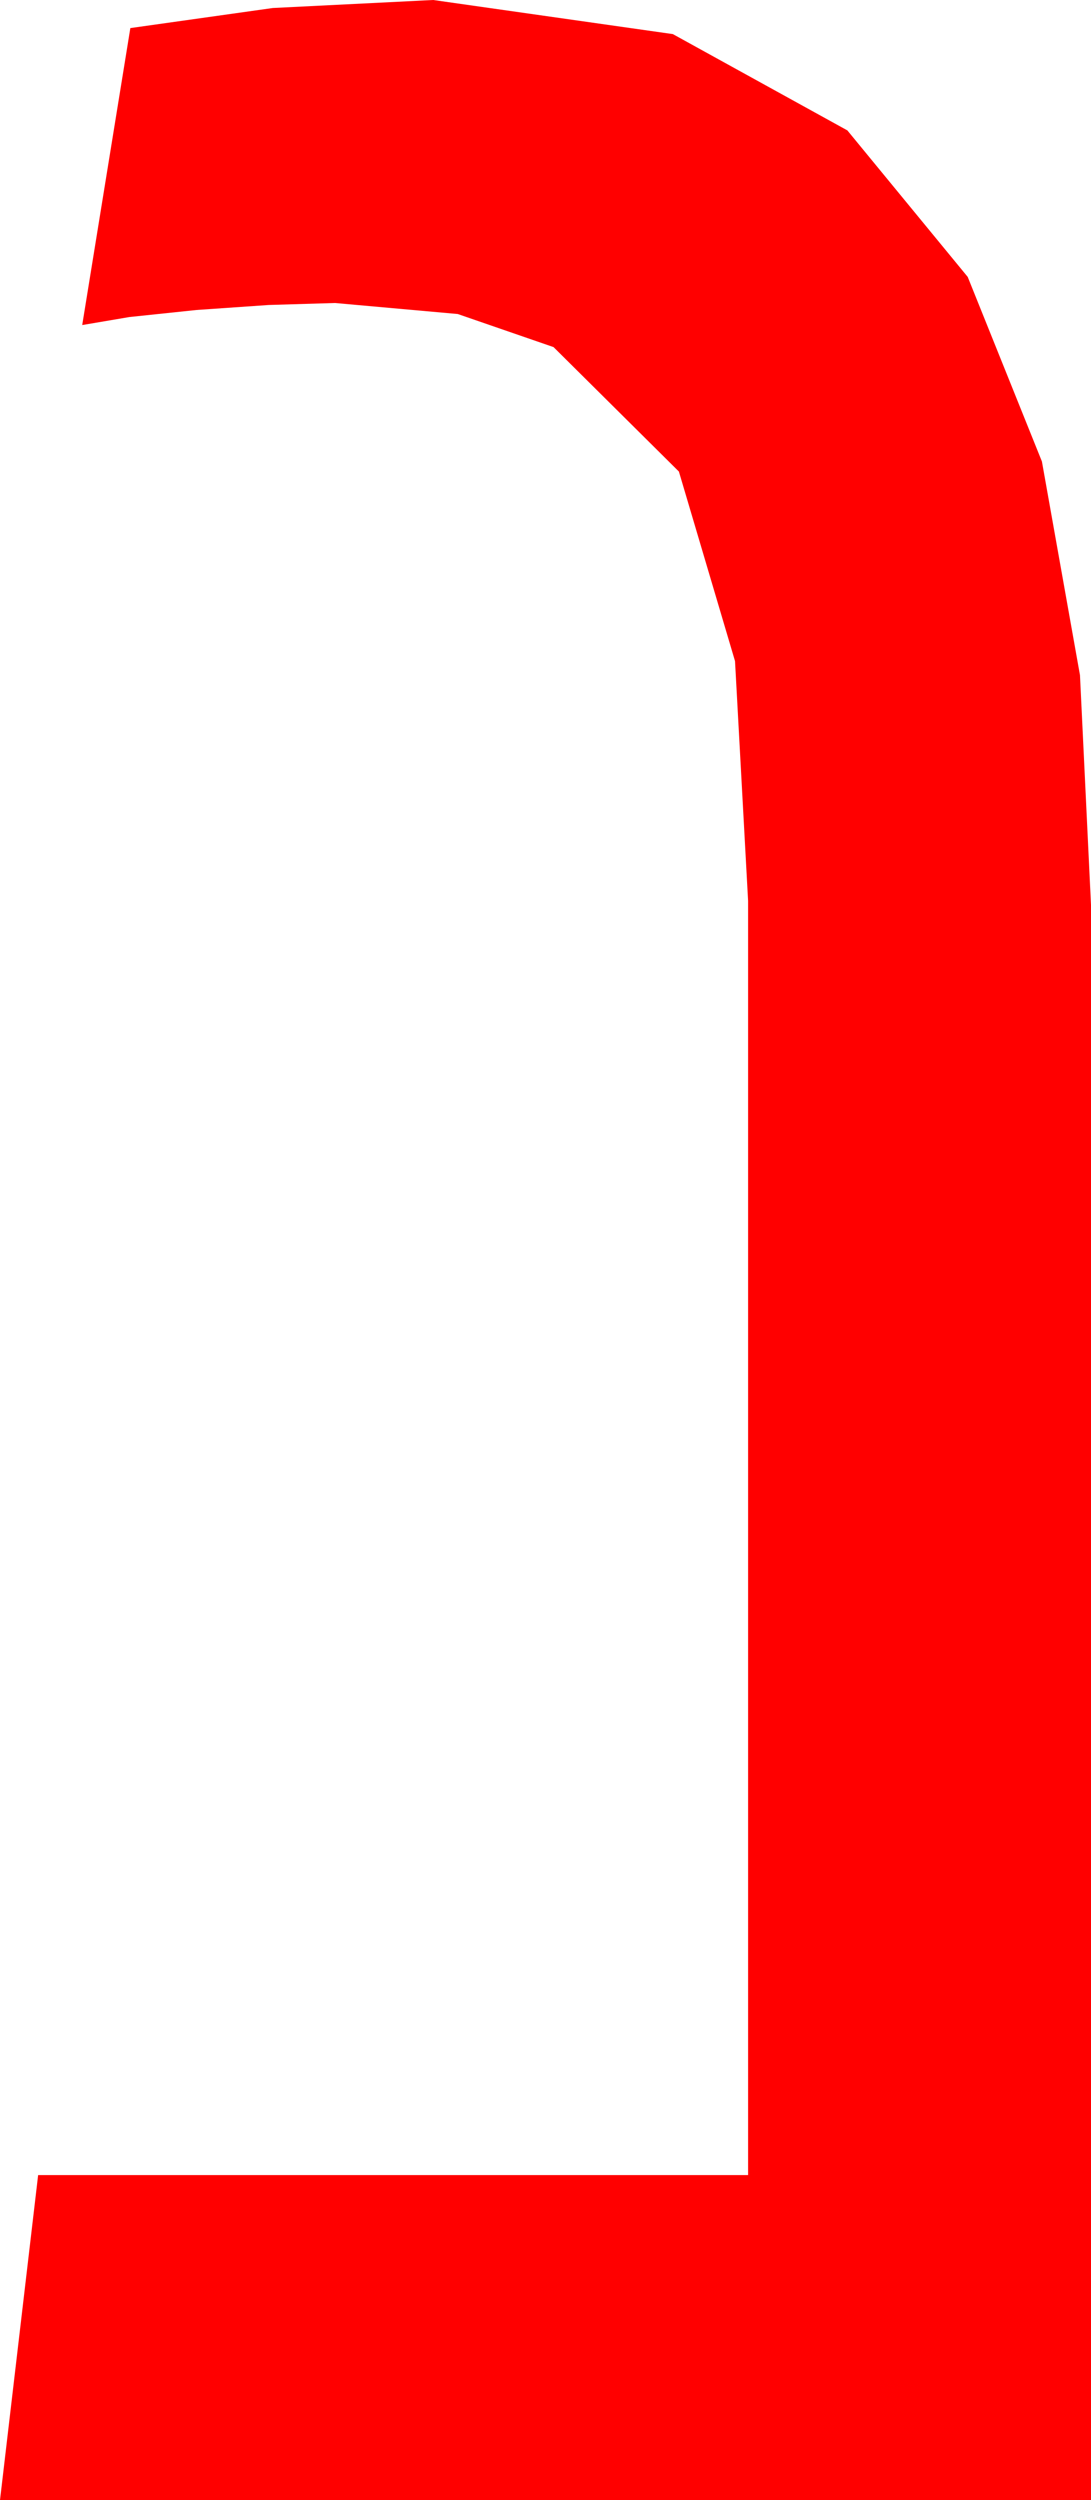 <?xml version="1.0" encoding="utf-8"?>
<!DOCTYPE svg PUBLIC "-//W3C//DTD SVG 1.1//EN" "http://www.w3.org/Graphics/SVG/1.1/DTD/svg11.dtd">
<svg width="15.937" height="36.504" xmlns="http://www.w3.org/2000/svg" xmlns:xlink="http://www.w3.org/1999/xlink" xmlns:xml="http://www.w3.org/XML/1998/namespace" version="1.1">
  <g>
    <g>
      <path style="fill:#FF0000;fill-opacity:1" d="M6.328,0L9.829,0.498 12.378,1.904 14.136,4.043 15.22,6.738 15.776,9.858 15.937,13.213 15.937,36.504 0,36.504 0.557,31.758 10.928,31.758 10.928,13.154 10.737,9.653 9.917,6.885 8.086,5.068 6.687,4.585 4.893,4.424 3.926,4.453 2.871,4.526 1.89,4.629 1.201,4.746 1.904,0.41 3.984,0.117 6.328,0z" />
    </g>
  </g>
</svg>